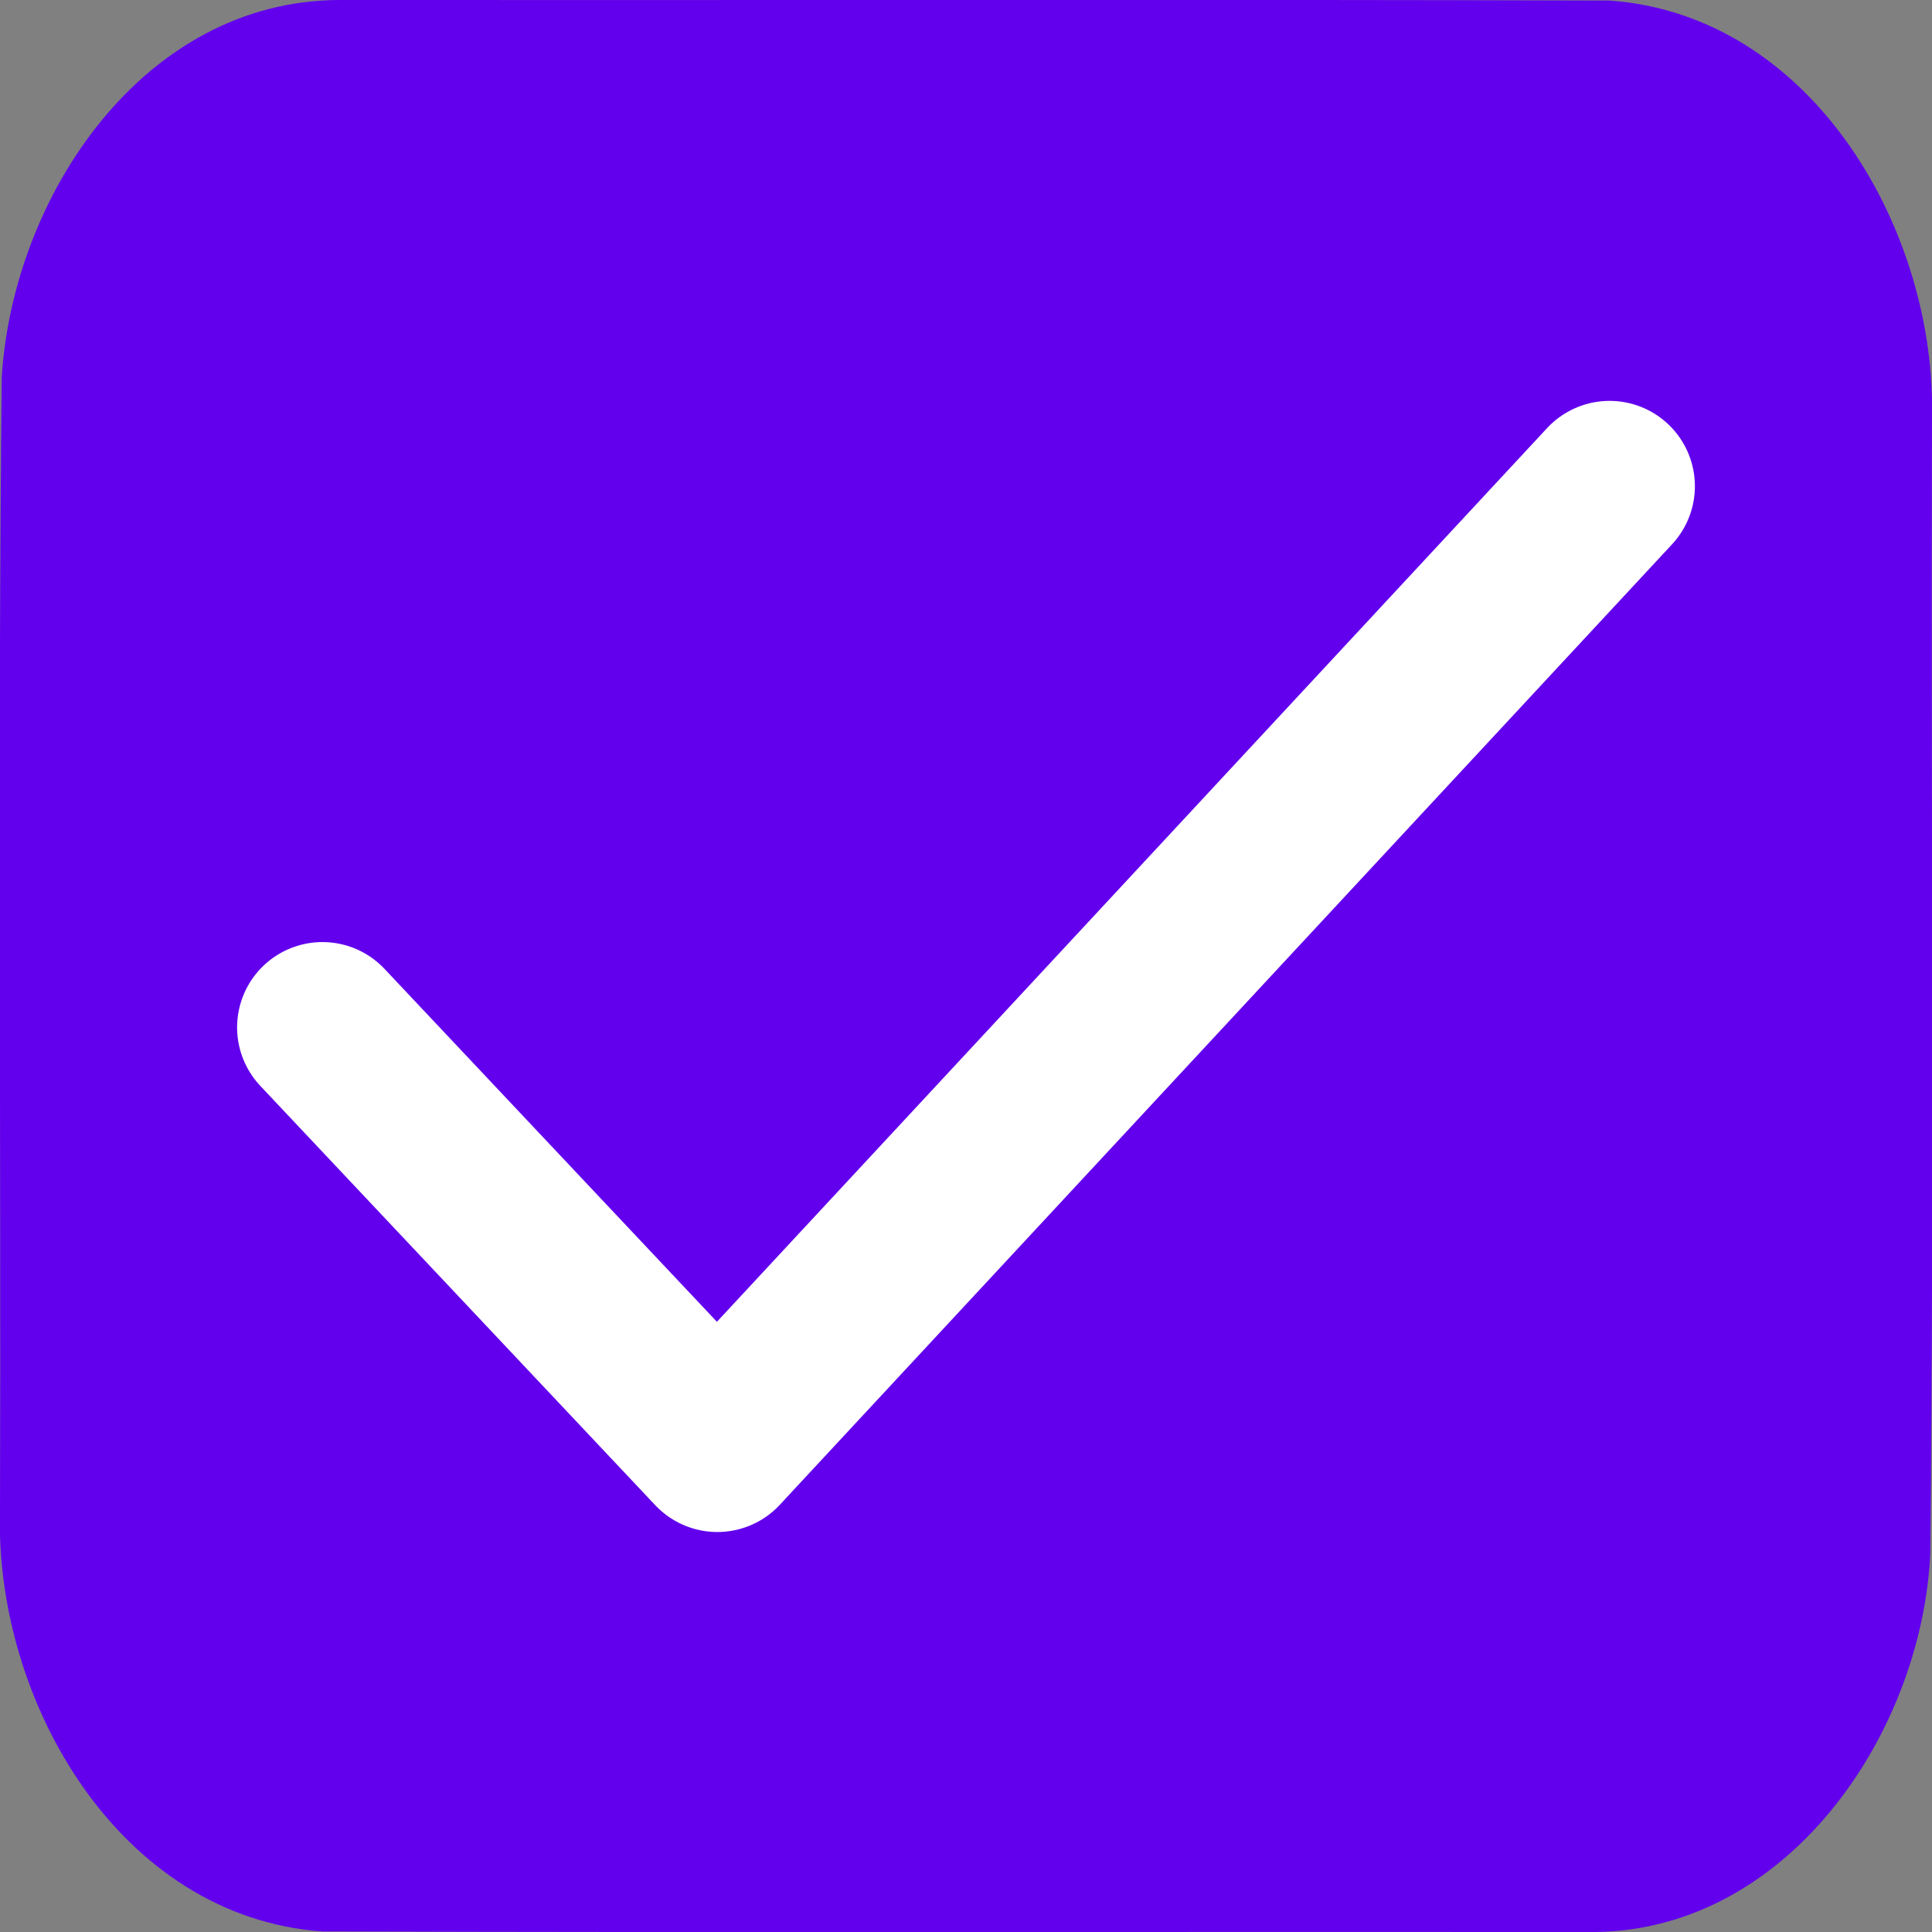 <?xml version="1.0" encoding="UTF-8" standalone="no"?>
<!-- Created with Inkscape (http://www.inkscape.org/) -->

<svg
   xmlns:dc="http://purl.org/dc/elements/1.1/"
   xmlns:cc="http://creativecommons.org/ns#"
   xmlns:rdf="http://www.w3.org/1999/02/22-rdf-syntax-ns#"
   xmlns:svg="http://www.w3.org/2000/svg"
   xmlns="http://www.w3.org/2000/svg"
   xmlns:sodipodi="http://sodipodi.sourceforge.net/DTD/sodipodi-0.dtd"
   xmlns:inkscape="http://www.inkscape.org/namespaces/inkscape"
   width="512"
   height="512"
   viewBox="0 0 135.467 135.467"
   version="1.1"
   id="svg8"
   inkscape:version="0.92.3 (2405546, 2018-03-11)"
   sodipodi:docname="logo.svg"
   inkscape:export-filename="/home/ashwek/AndroidStudioProjects/ToDo/media/logo.svg0.png"
   inkscape:export-xdpi="96"
   inkscape:export-ydpi="96">
  <rect x="0" y="0" width="135.467" height="135.467" fill="#808080" stroke="none"/>
  <defs
     id="defs2" />
  <sodipodi:namedview
     id="base"
     pagecolor="#ffffff"
     bordercolor="#666666"
     borderopacity="1.0"
     inkscape:pageopacity="0.0"
     inkscape:pageshadow="2"
     inkscape:zoom="0.49497475"
     inkscape:cx="265.16582"
     inkscape:cy="330.14874"
     inkscape:document-units="px"
     inkscape:current-layer="layer3"
     showgrid="false"
     units="px"
     inkscape:window-width="1366"
     inkscape:window-height="704"
     inkscape:window-x="0"
     inkscape:window-y="27"
     inkscape:window-maximized="1" />
  <g
     inkscape:groupmode="layer"
     id="layer3"
     inkscape:label="BG_Circle"
     style="display:inline"
     sodipodi:insensitive="true">
    <path
       style="opacity:1;fill:#6200ee;fill-opacity:1;stroke:none;stroke-width:14.268;stroke-linecap:round;stroke-linejoin:round;stroke-miterlimit:4;stroke-dasharray:none;stroke-dashoffset:0;stroke-opacity:1;paint-order:markers stroke fill"
       d="M 23.835,-1.6394041e-6 C 53.51,0.025 83.187,-0.051 112.862,0.038 127.14,1.062 135.83,16.243 135.467,29.458 c -0.079,26.523 0.159,53.054 -0.123,79.572 -0.654,12.766 -10.245,26.673 -24.095,26.437 -29.548,-0.025 -59.097,0.051 -88.644,-0.038 C 8.327,134.404 -0.364,119.223 0,106.009 0.079,79.486 -0.159,52.955 0.123,26.437 0.907,13.795 10.018,0.019 23.835,-1.6394041e-6 Z"
       id="rect825"
       inkscape:connector-curvature="0" />
  </g>
  <g
     inkscape:label="BG_Square"
     inkscape:groupmode="layer"
     id="layer1"
     transform="translate(0,-161.533)"
     style="display:none"
     sodipodi:insensitive="true">
    <circle
       style="opacity:1;fill:#6200ee;fill-opacity:1;stroke:none;stroke-width:10.997;stroke-linecap:round;stroke-linejoin:round;stroke-miterlimit:4;stroke-dasharray:none;stroke-dashoffset:0;stroke-opacity:1;paint-order:markers stroke fill"
       id="path823"
       cx="67.733"
       cy="229.267"
       r="67.733" />
  </g>
  <g
     inkscape:groupmode="layer"
     id="layer2"
     inkscape:label="Icon"
     transform="translate(0,-161.533)">
    <path
       style="fill:none;stroke:#ffffff;stroke-width:11.965;stroke-linecap:round;stroke-linejoin:round;stroke-miterlimit:4;stroke-dasharray:none;stroke-opacity:1"
       d="m 22.607,233.571 27.691,29.4 62.561,-67.347"
       id="path818"
       inkscape:connector-curvature="0"
       sodipodi:nodetypes="ccc" />
  </g>
</svg>
